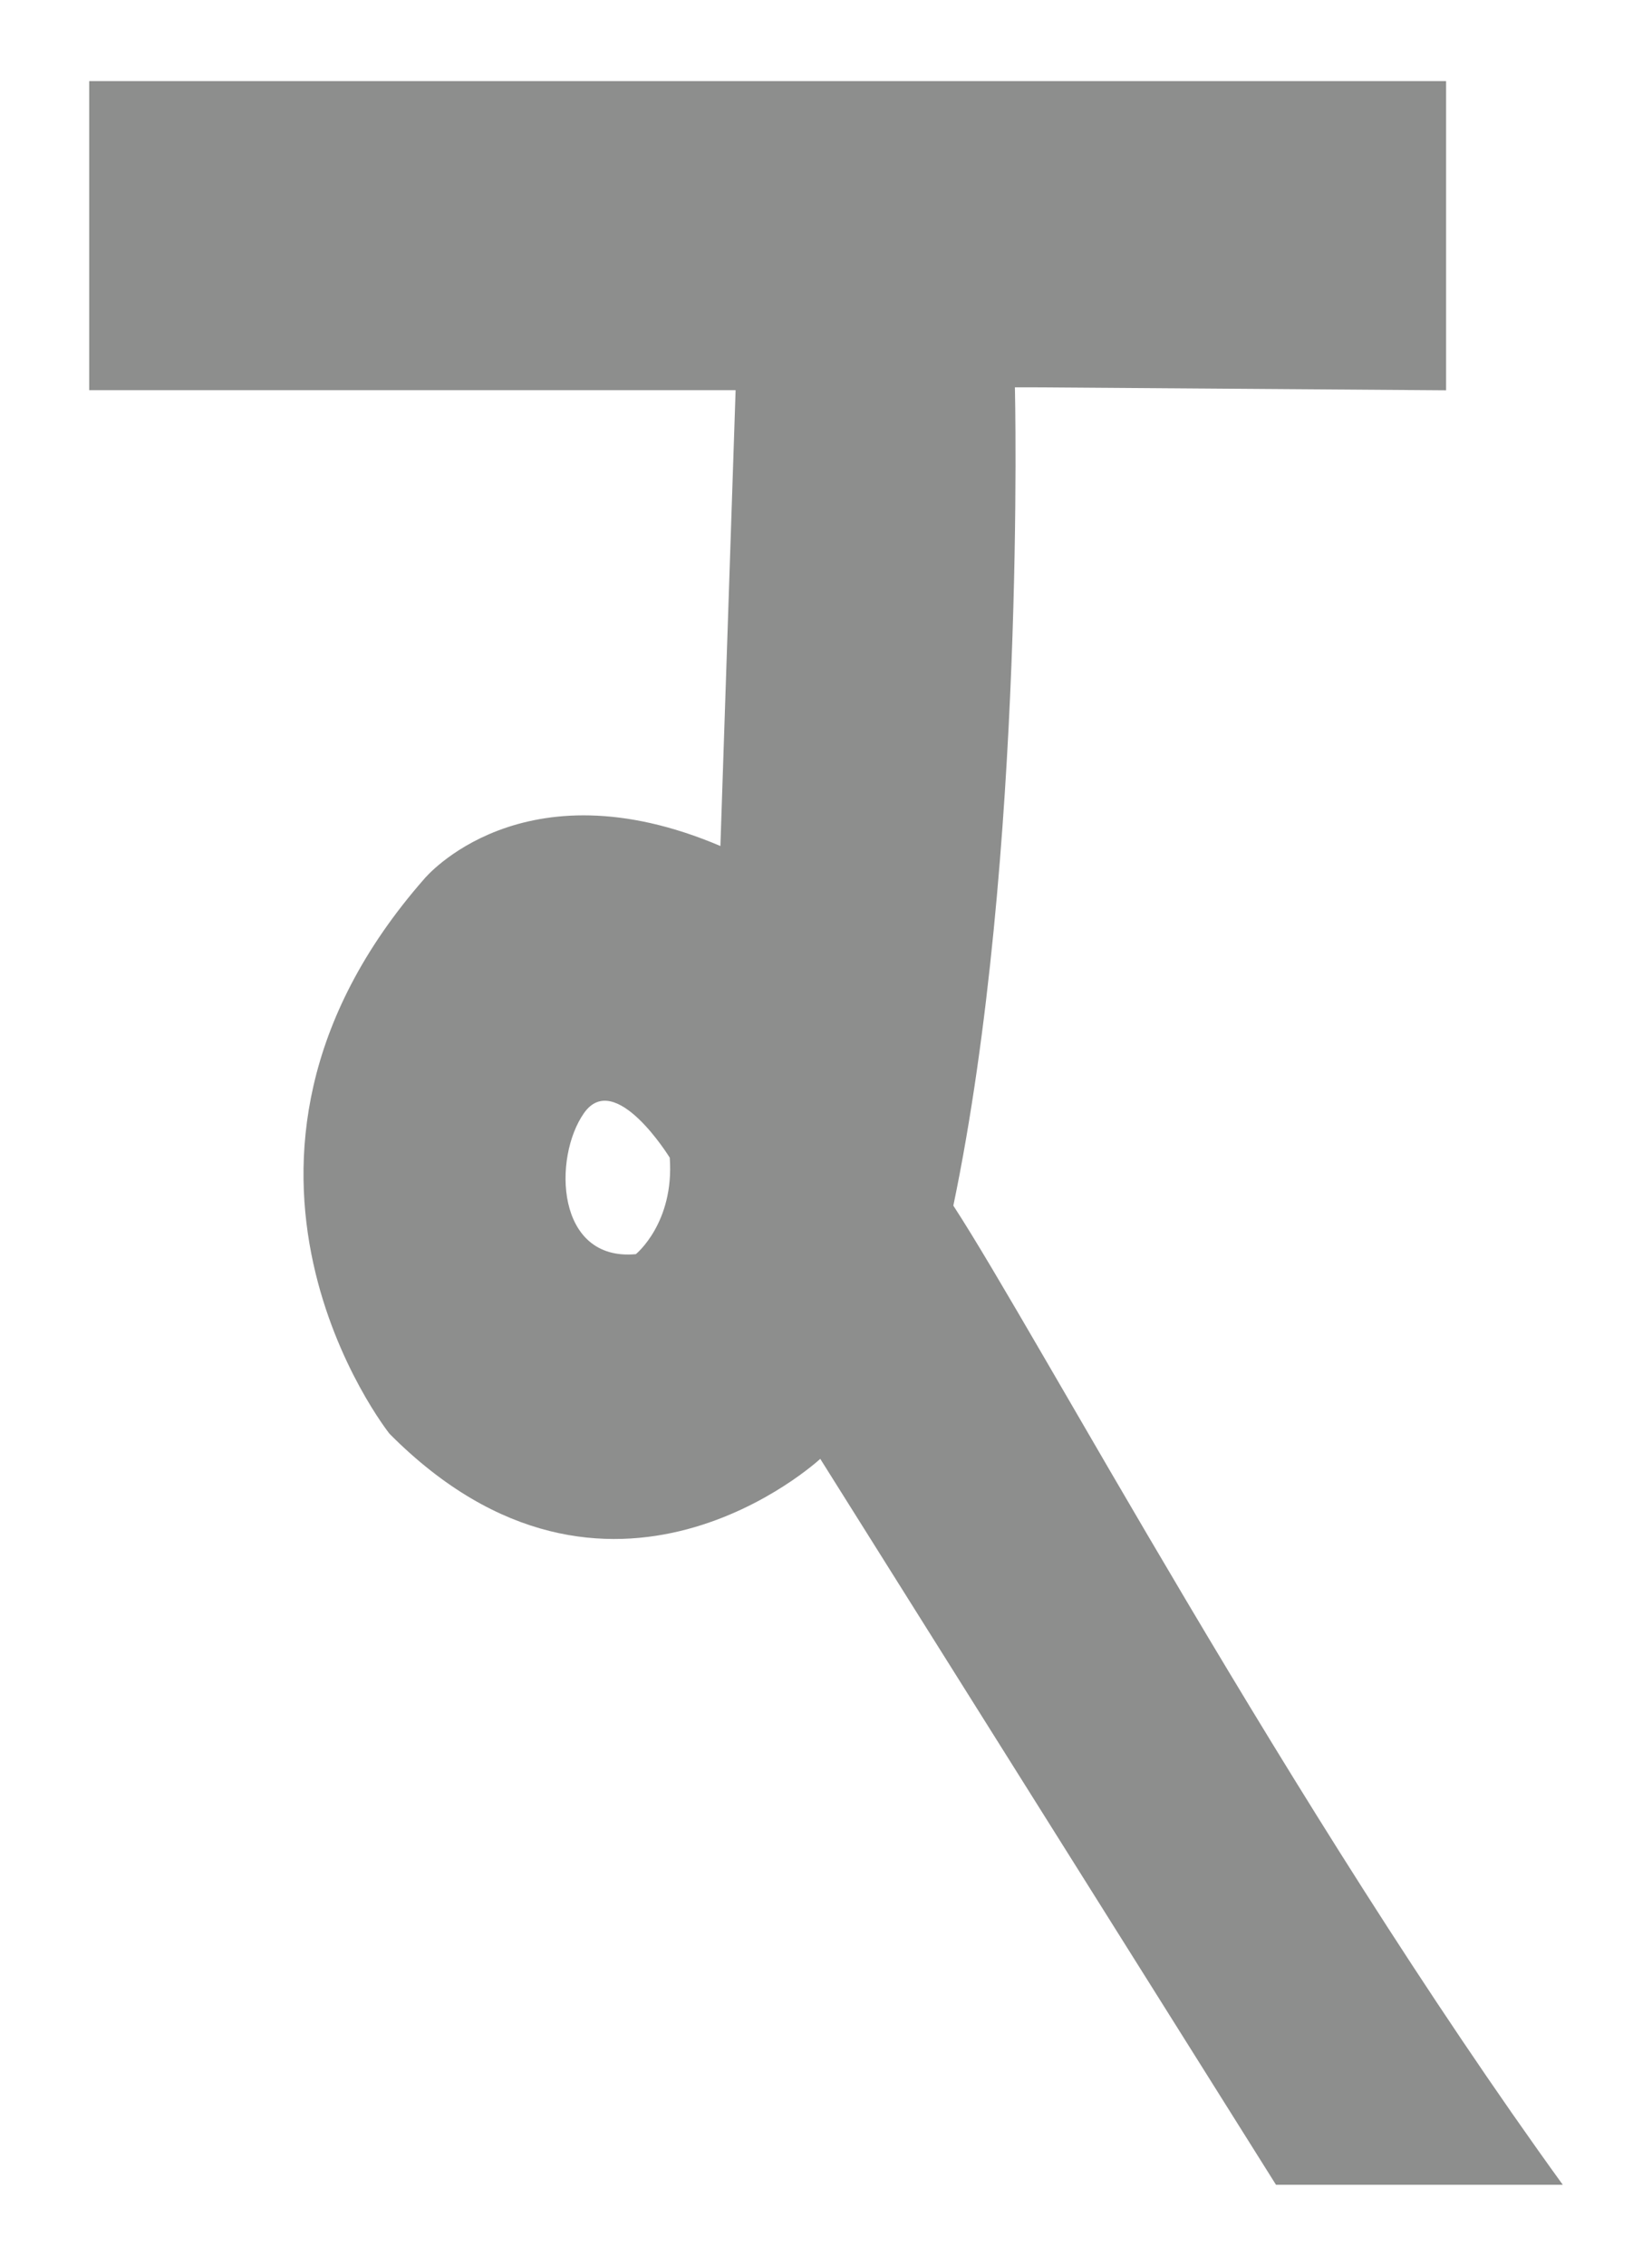 <svg id="Layer_1" data-name="Layer 1" xmlns="http://www.w3.org/2000/svg" viewBox="0 0 346.43 475"><defs><style>.cls-1{fill:#8d8e8d;}</style></defs><path class="cls-1" d="M199.92,252.74c15.25-73.22,12.91-171.55,12.91-171.55h0l3.65,0,86.77.63V17H18.71V81.79H154.26l-3.19,95.56C109.38,159.62,89,184.2,89,184.2c-52.41,59.73-7.32,116.36-7.32,116.36,46.05,46.36,90.33,5.26,90.33,5.26L267.58,458h60.14C270.2,378.51,217.54,279.77,199.92,252.74Zm-66.58,10.17c-16.8,1.56-17.42-20.22-10.89-29.55s18,9.33,18,9.33C141.43,256.38,133.34,262.91,133.34,262.91Z"/></svg>